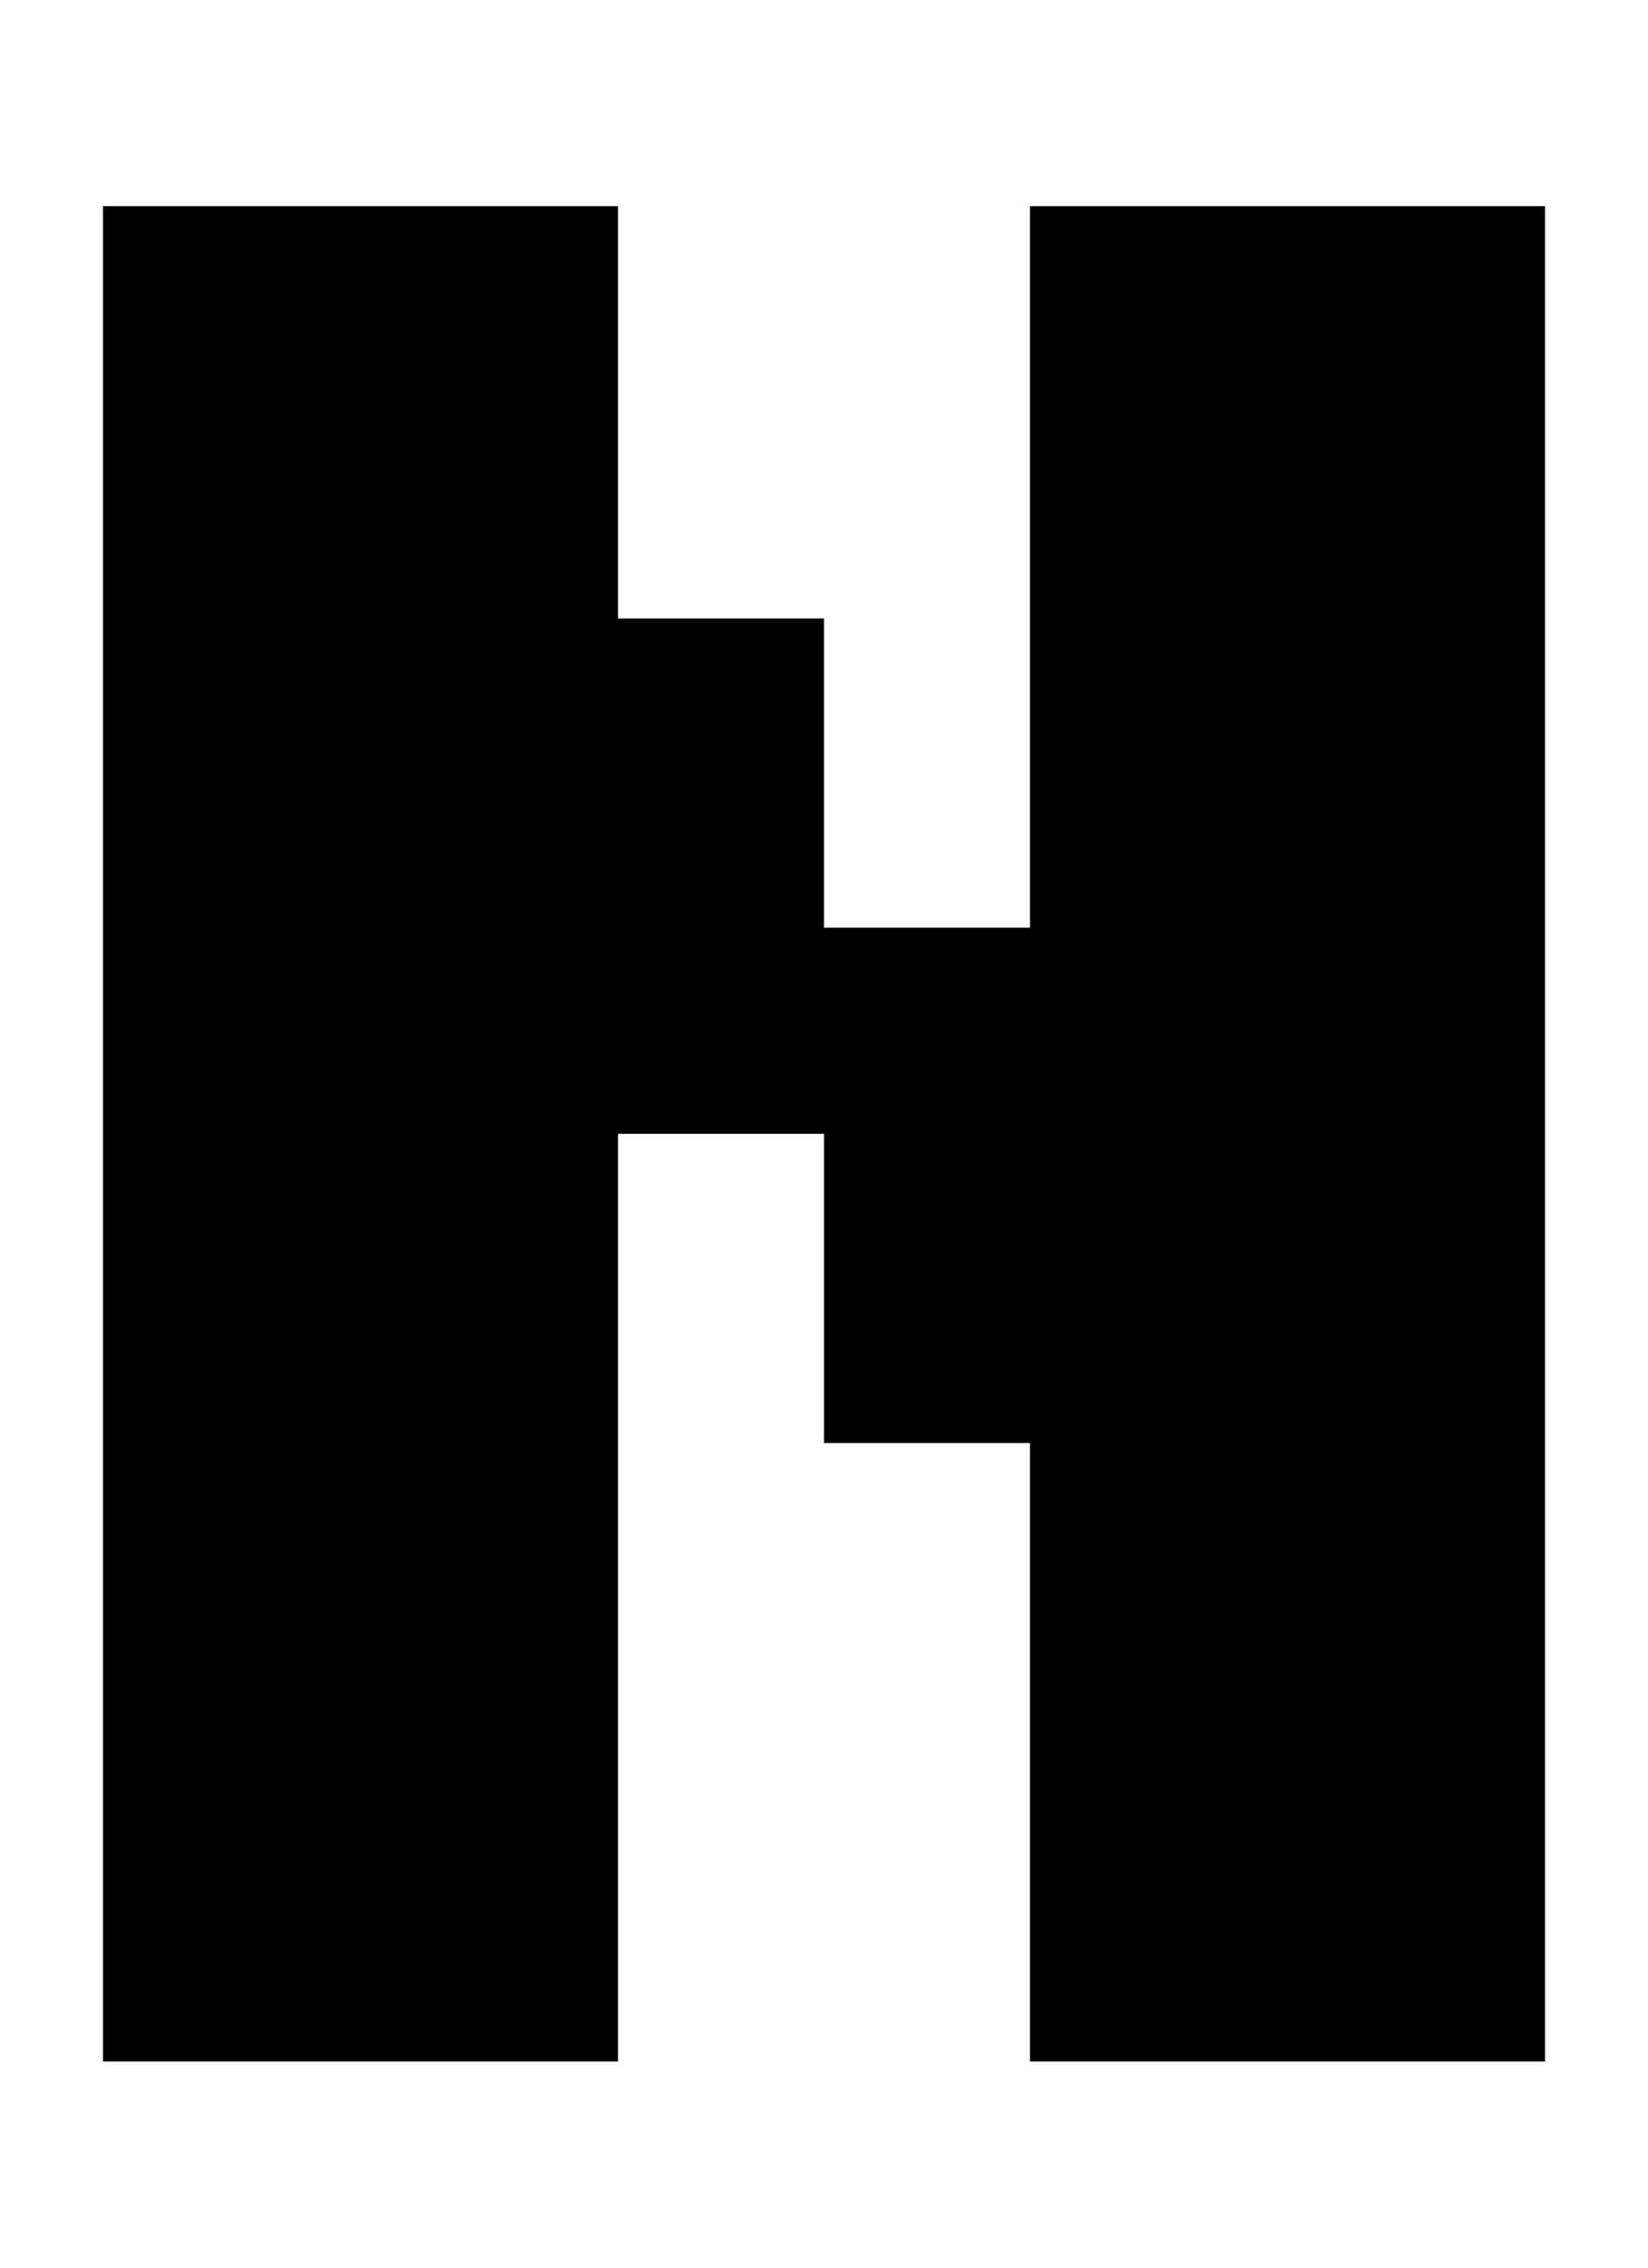 <svg width="16px" height="22px" viewBox="0 0 16 22" version="1.1" xmlns="http://www.w3.org/2000/svg" xmlns:xlink="http://www.w3.org/1999/xlink">
    <title>110</title>
    <g id="110" stroke="none" stroke-width="1" fill="none" fill-rule="evenodd">
        <polygon id="Fill-1" fill="#000000" points="6 6 6 2 1 2 1 20 6 20 6 11 8 11 8 14 10 14 10 20 15 20 15 2 10 2 10 9 8 9 8 6"></polygon>
    </g>
</svg>